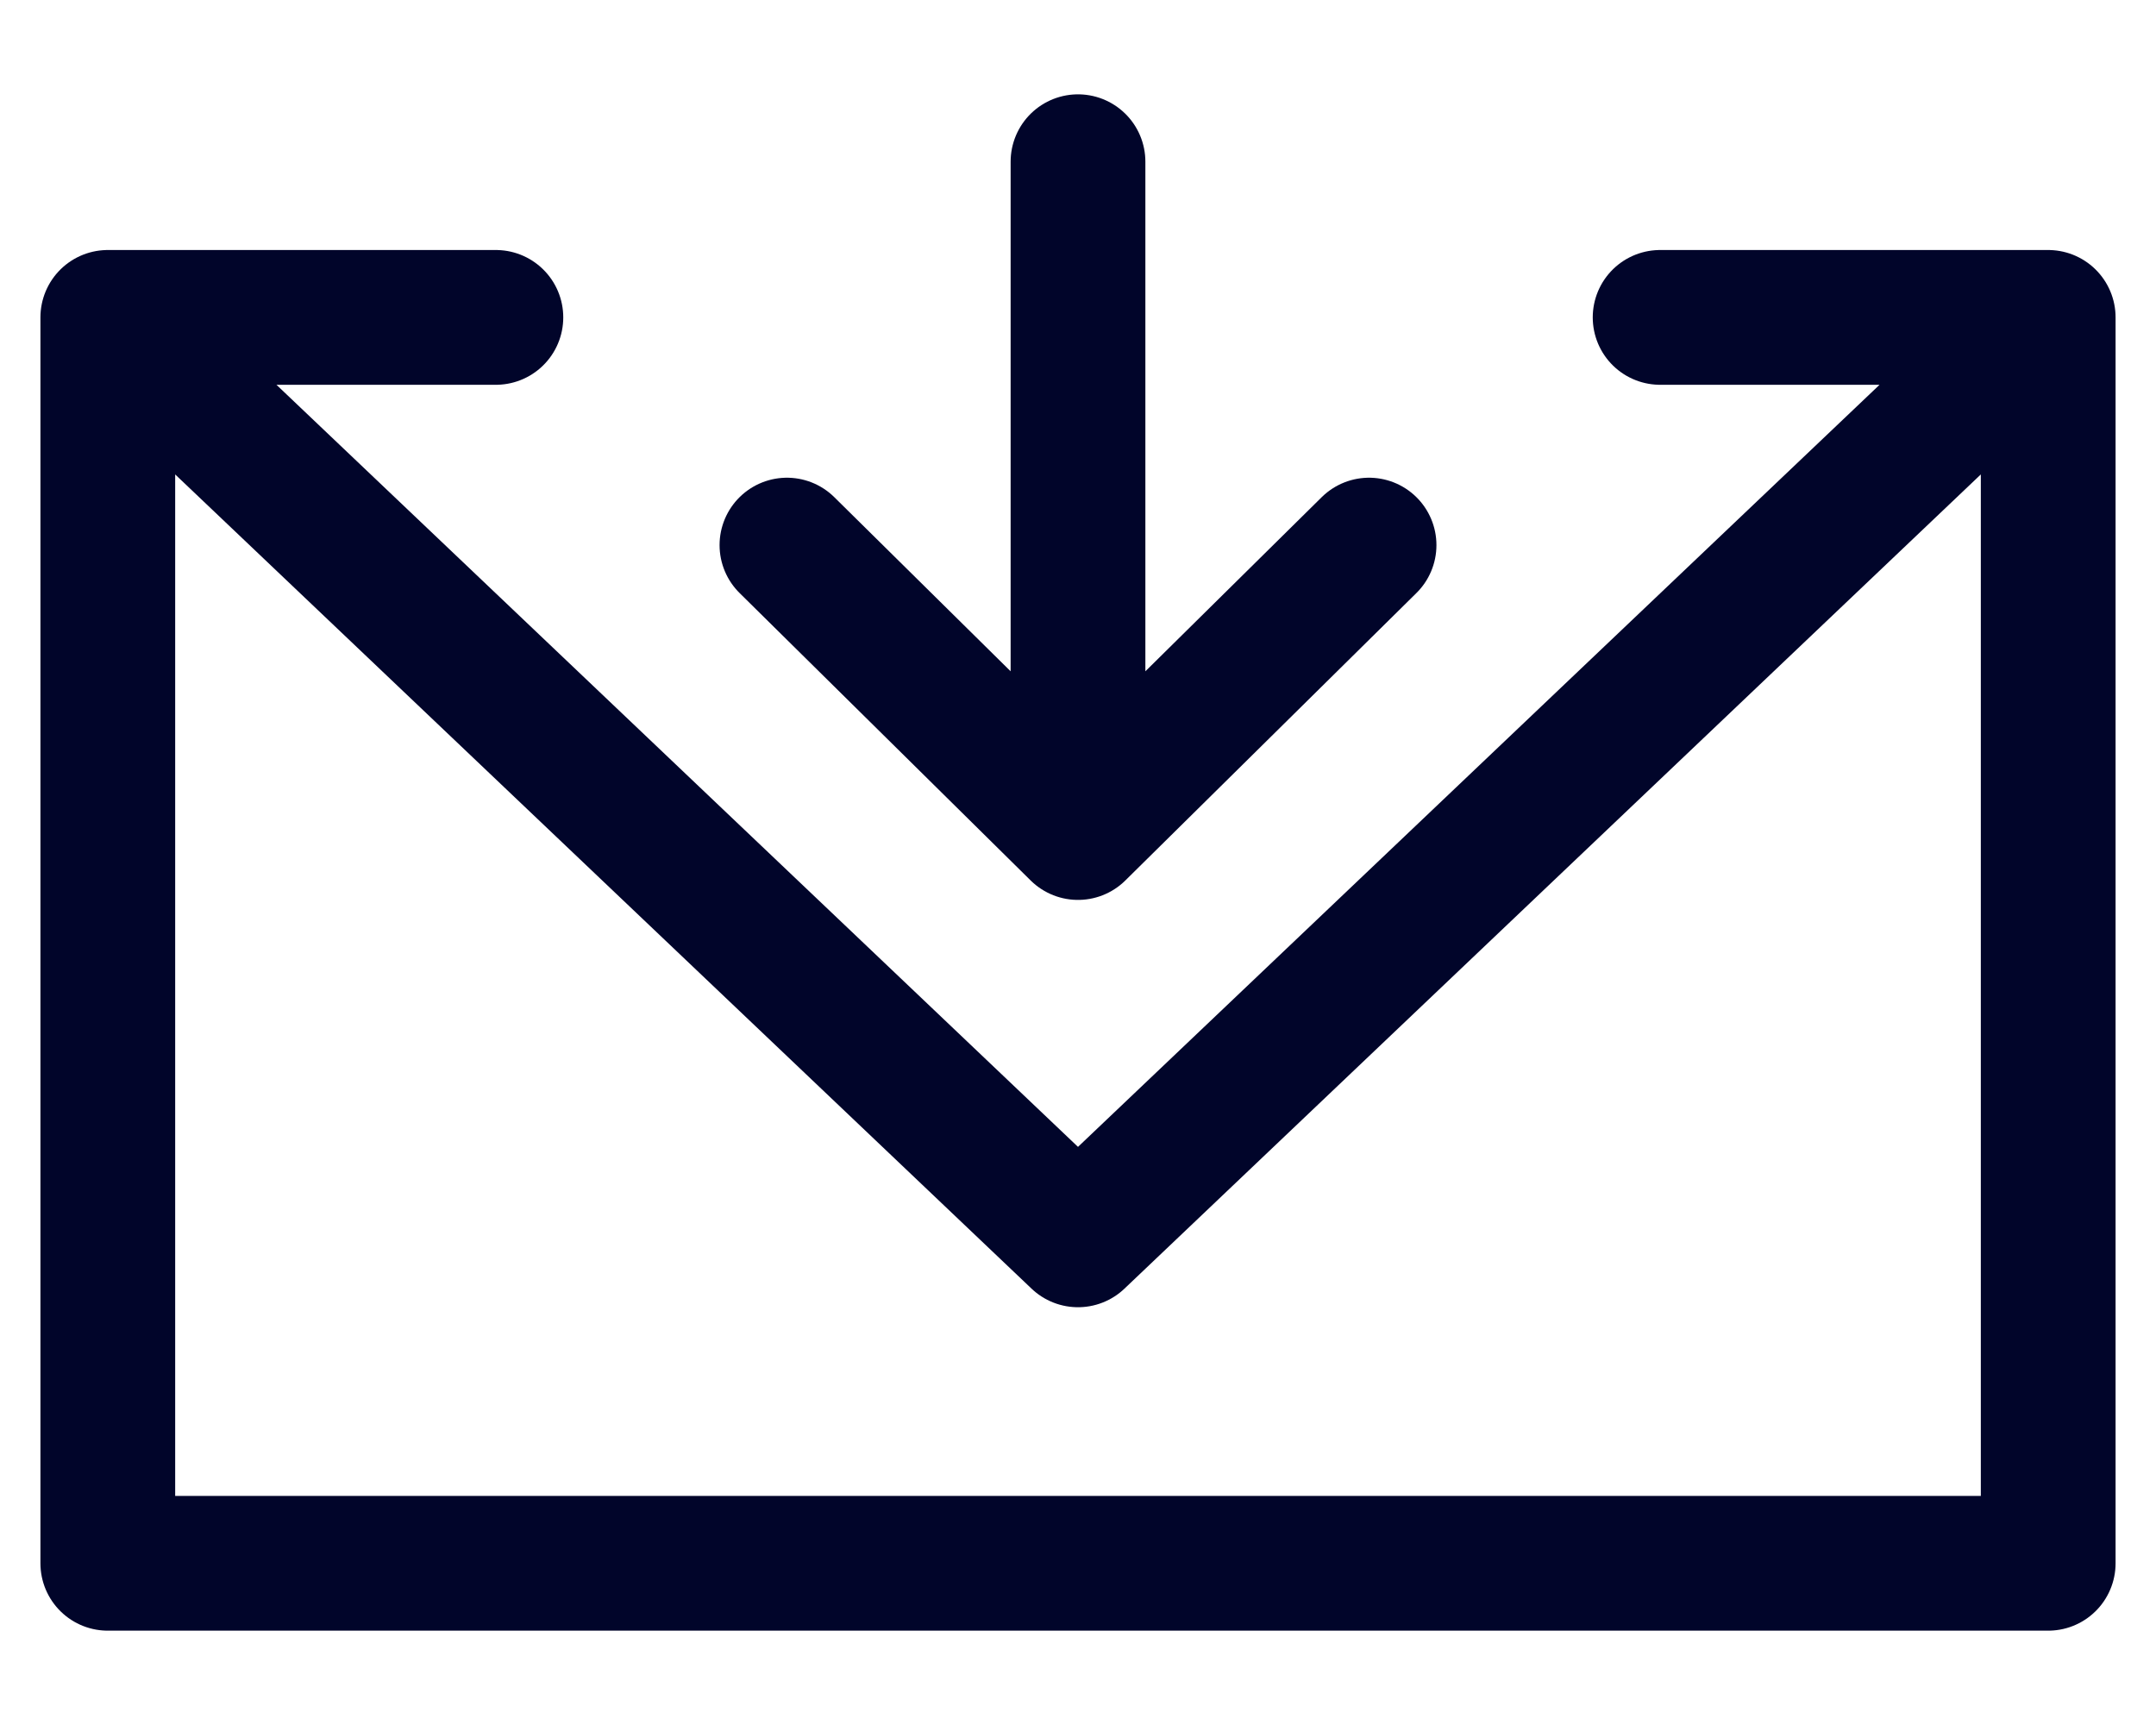 <svg width="20" height="16" viewBox="0 0 20 16" fill="none" xmlns="http://www.w3.org/2000/svg">
<path d="M15.4 2.944H19M19 2.944V14.5H1V2.944M19 2.944L10 11.5L1 2.944M1 2.944H4.6M10 7.722V1.5M10 7.722L12.7 5.056M10 7.722L7.3 5.056" stroke="#01052A" stroke-width="1.25" stroke-linecap="round" stroke-linejoin="round"/>
</svg>
